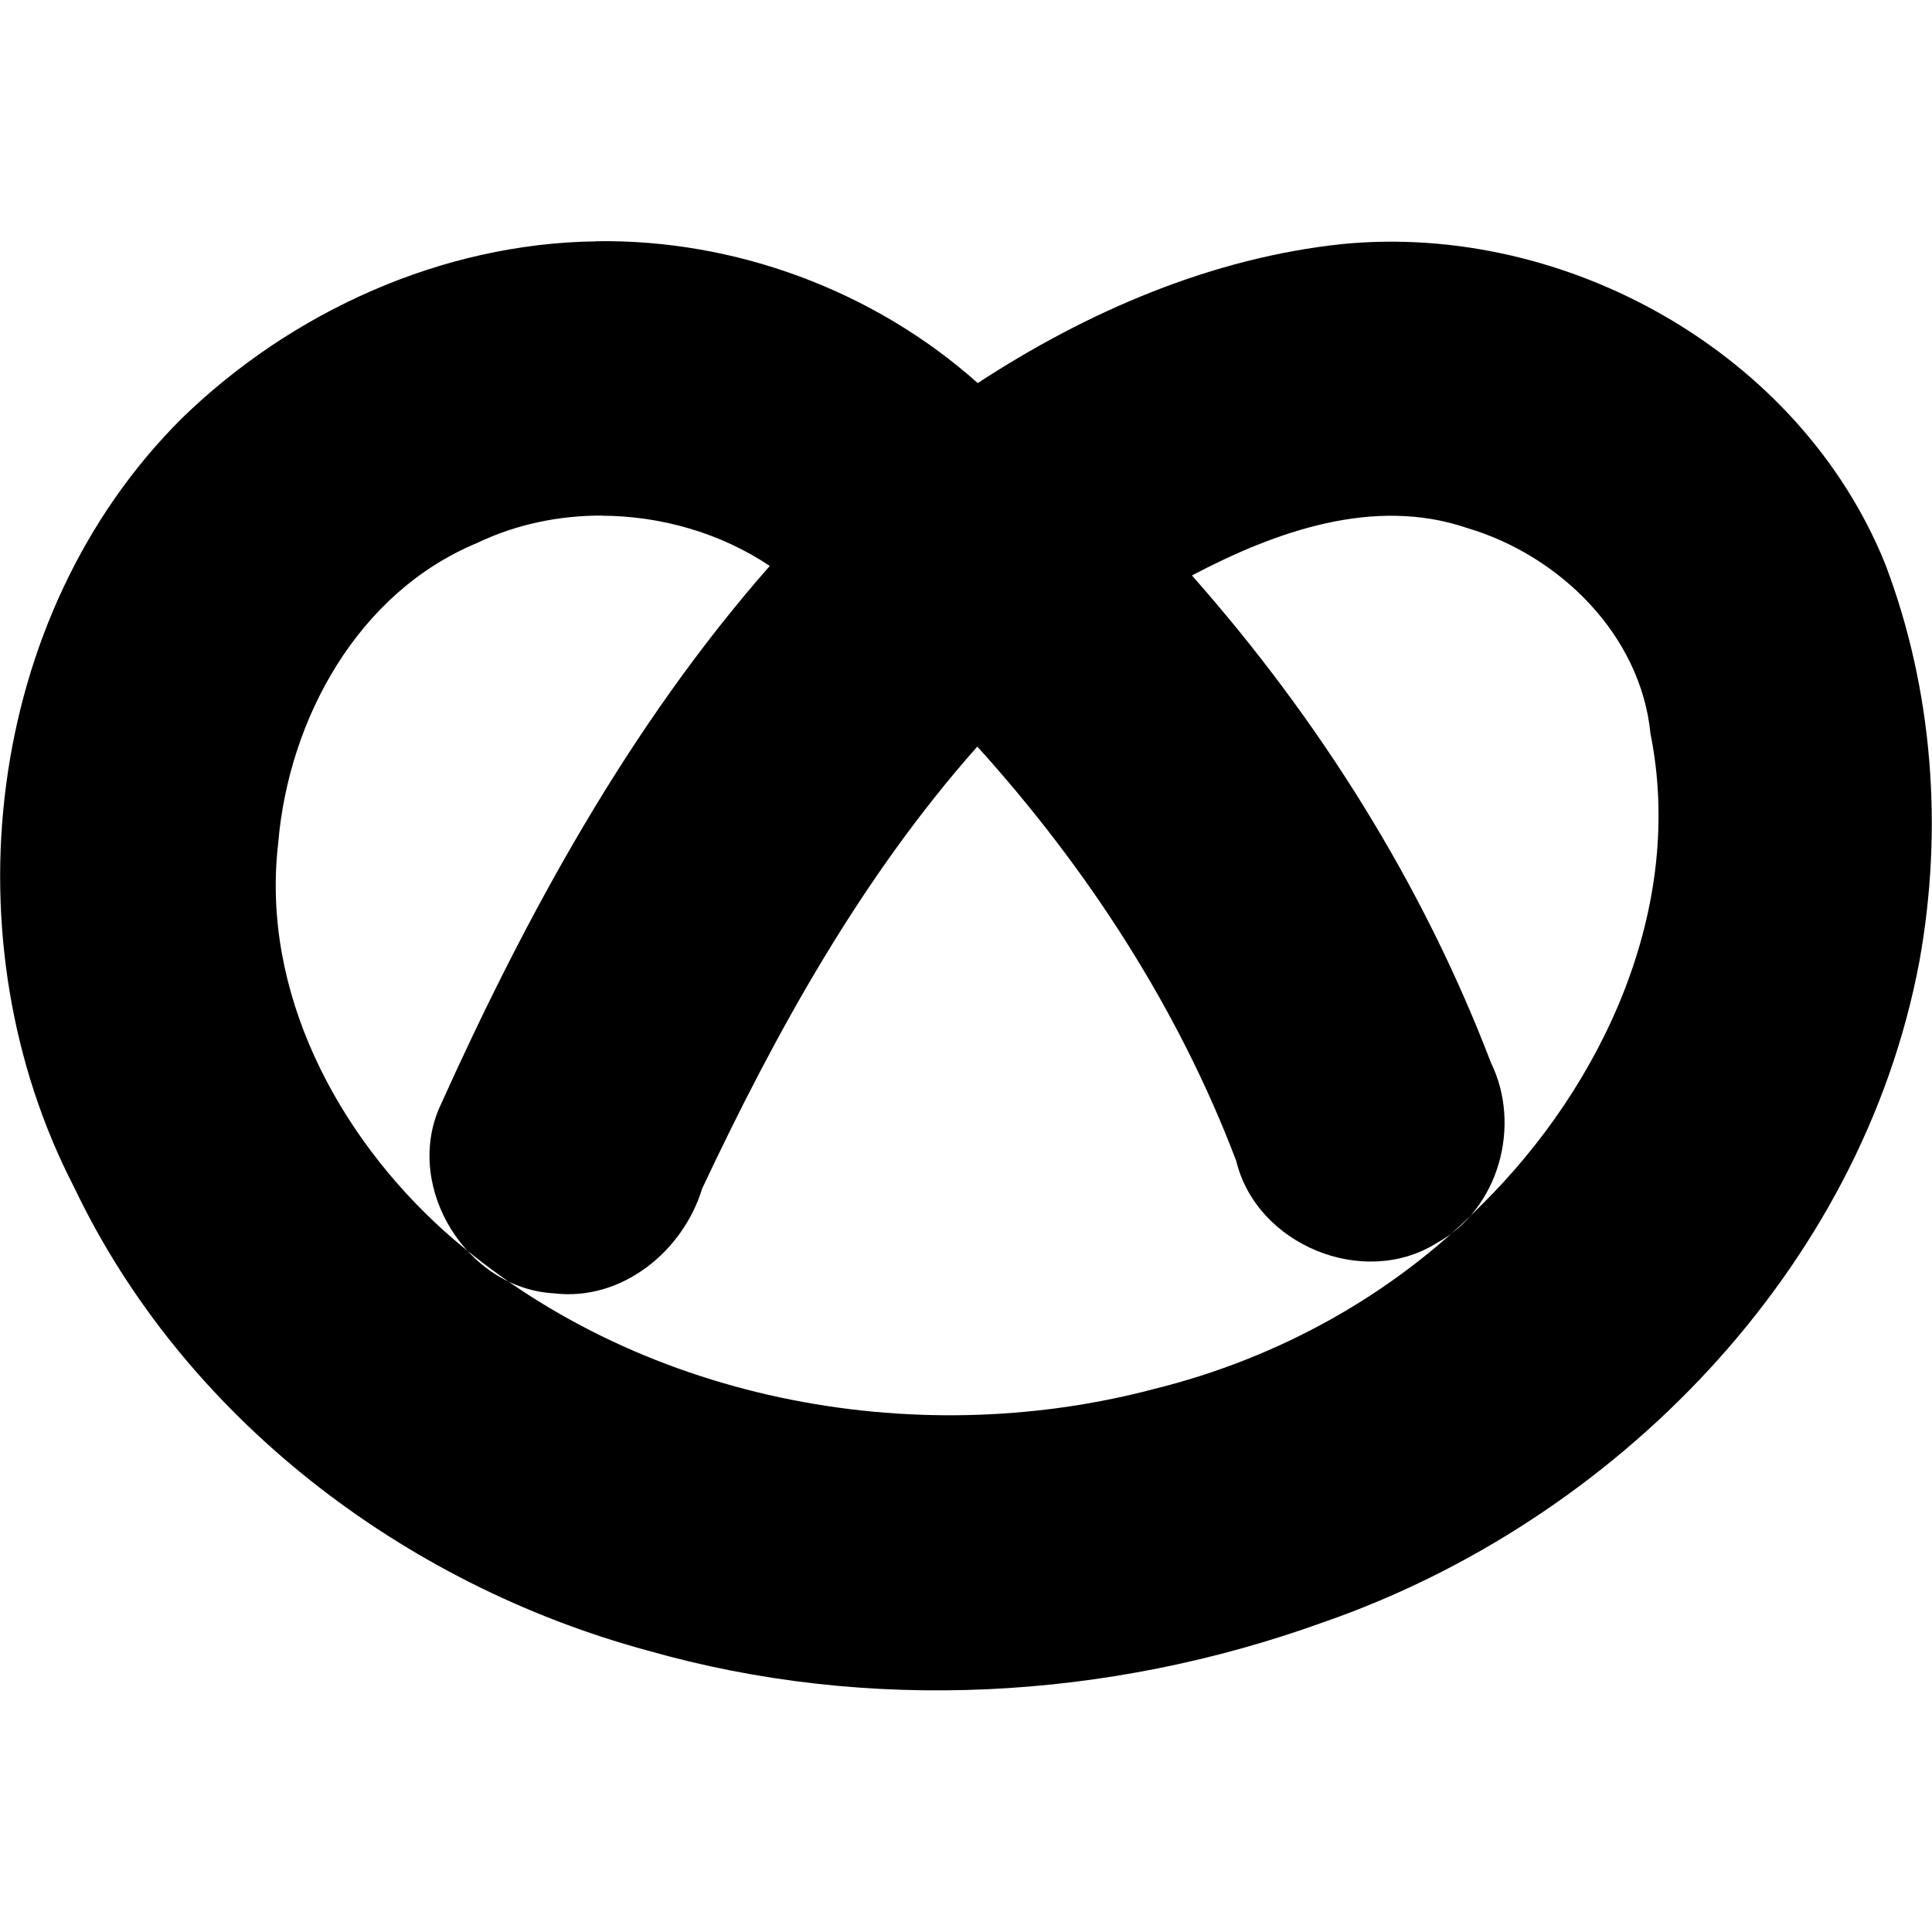 <svg version="1.1" viewBox="0 0 14 14" xmlns="http://www.w3.org/2000/svg"><rect id="a" width="14" height="14" fill="none" visibility="hidden"/><path d="m4.32 1.749c-1.116 0.014-2.205 0.508-3 1.28-1.438 1.428-1.702 3.798-0.783 5.574 0.794 1.668 2.386 2.878 4.154 3.357 1.601 0.457 3.336 0.36 4.897-0.204 2.113-0.732 3.9-2.554 4.32-4.786 0.174-0.959 0.1-1.971-0.247-2.883-0.616-1.525-2.308-2.475-3.929-2.319-0.95 0.099-1.853 0.489-2.647 1.008-0.752-0.671-1.76-1.044-2.767-1.028zm0.042 1.988c0.429 0.002 0.859 0.125 1.216 0.364-1.018 1.158-1.765 2.528-2.395 3.928-0.251 0.581 0.199 1.308 0.831 1.343 0.49 0.059 0.935-0.303 1.074-0.759 0.536-1.139 1.155-2.257 1.994-3.203 0.794 0.878 1.455 1.892 1.876 3.002 0.147 0.609 0.923 0.929 1.454 0.595 0.45-0.247 0.615-0.852 0.392-1.306-0.495-1.297-1.249-2.493-2.167-3.531 0.602-0.317 1.317-0.575 1.994-0.344 0.67 0.198 1.258 0.774 1.329 1.49 0.252 1.258-0.34 2.542-1.225 3.416-0.647 0.656-1.48 1.113-2.372 1.333-1.756 0.465-3.765 0.077-5.138-1.139-0.783-0.702-1.335-1.743-1.209-2.817 0.076-0.901 0.579-1.818 1.443-2.175 0.281-0.135 0.594-0.199 0.905-0.198z" fill-rule="evenodd"/></svg>
